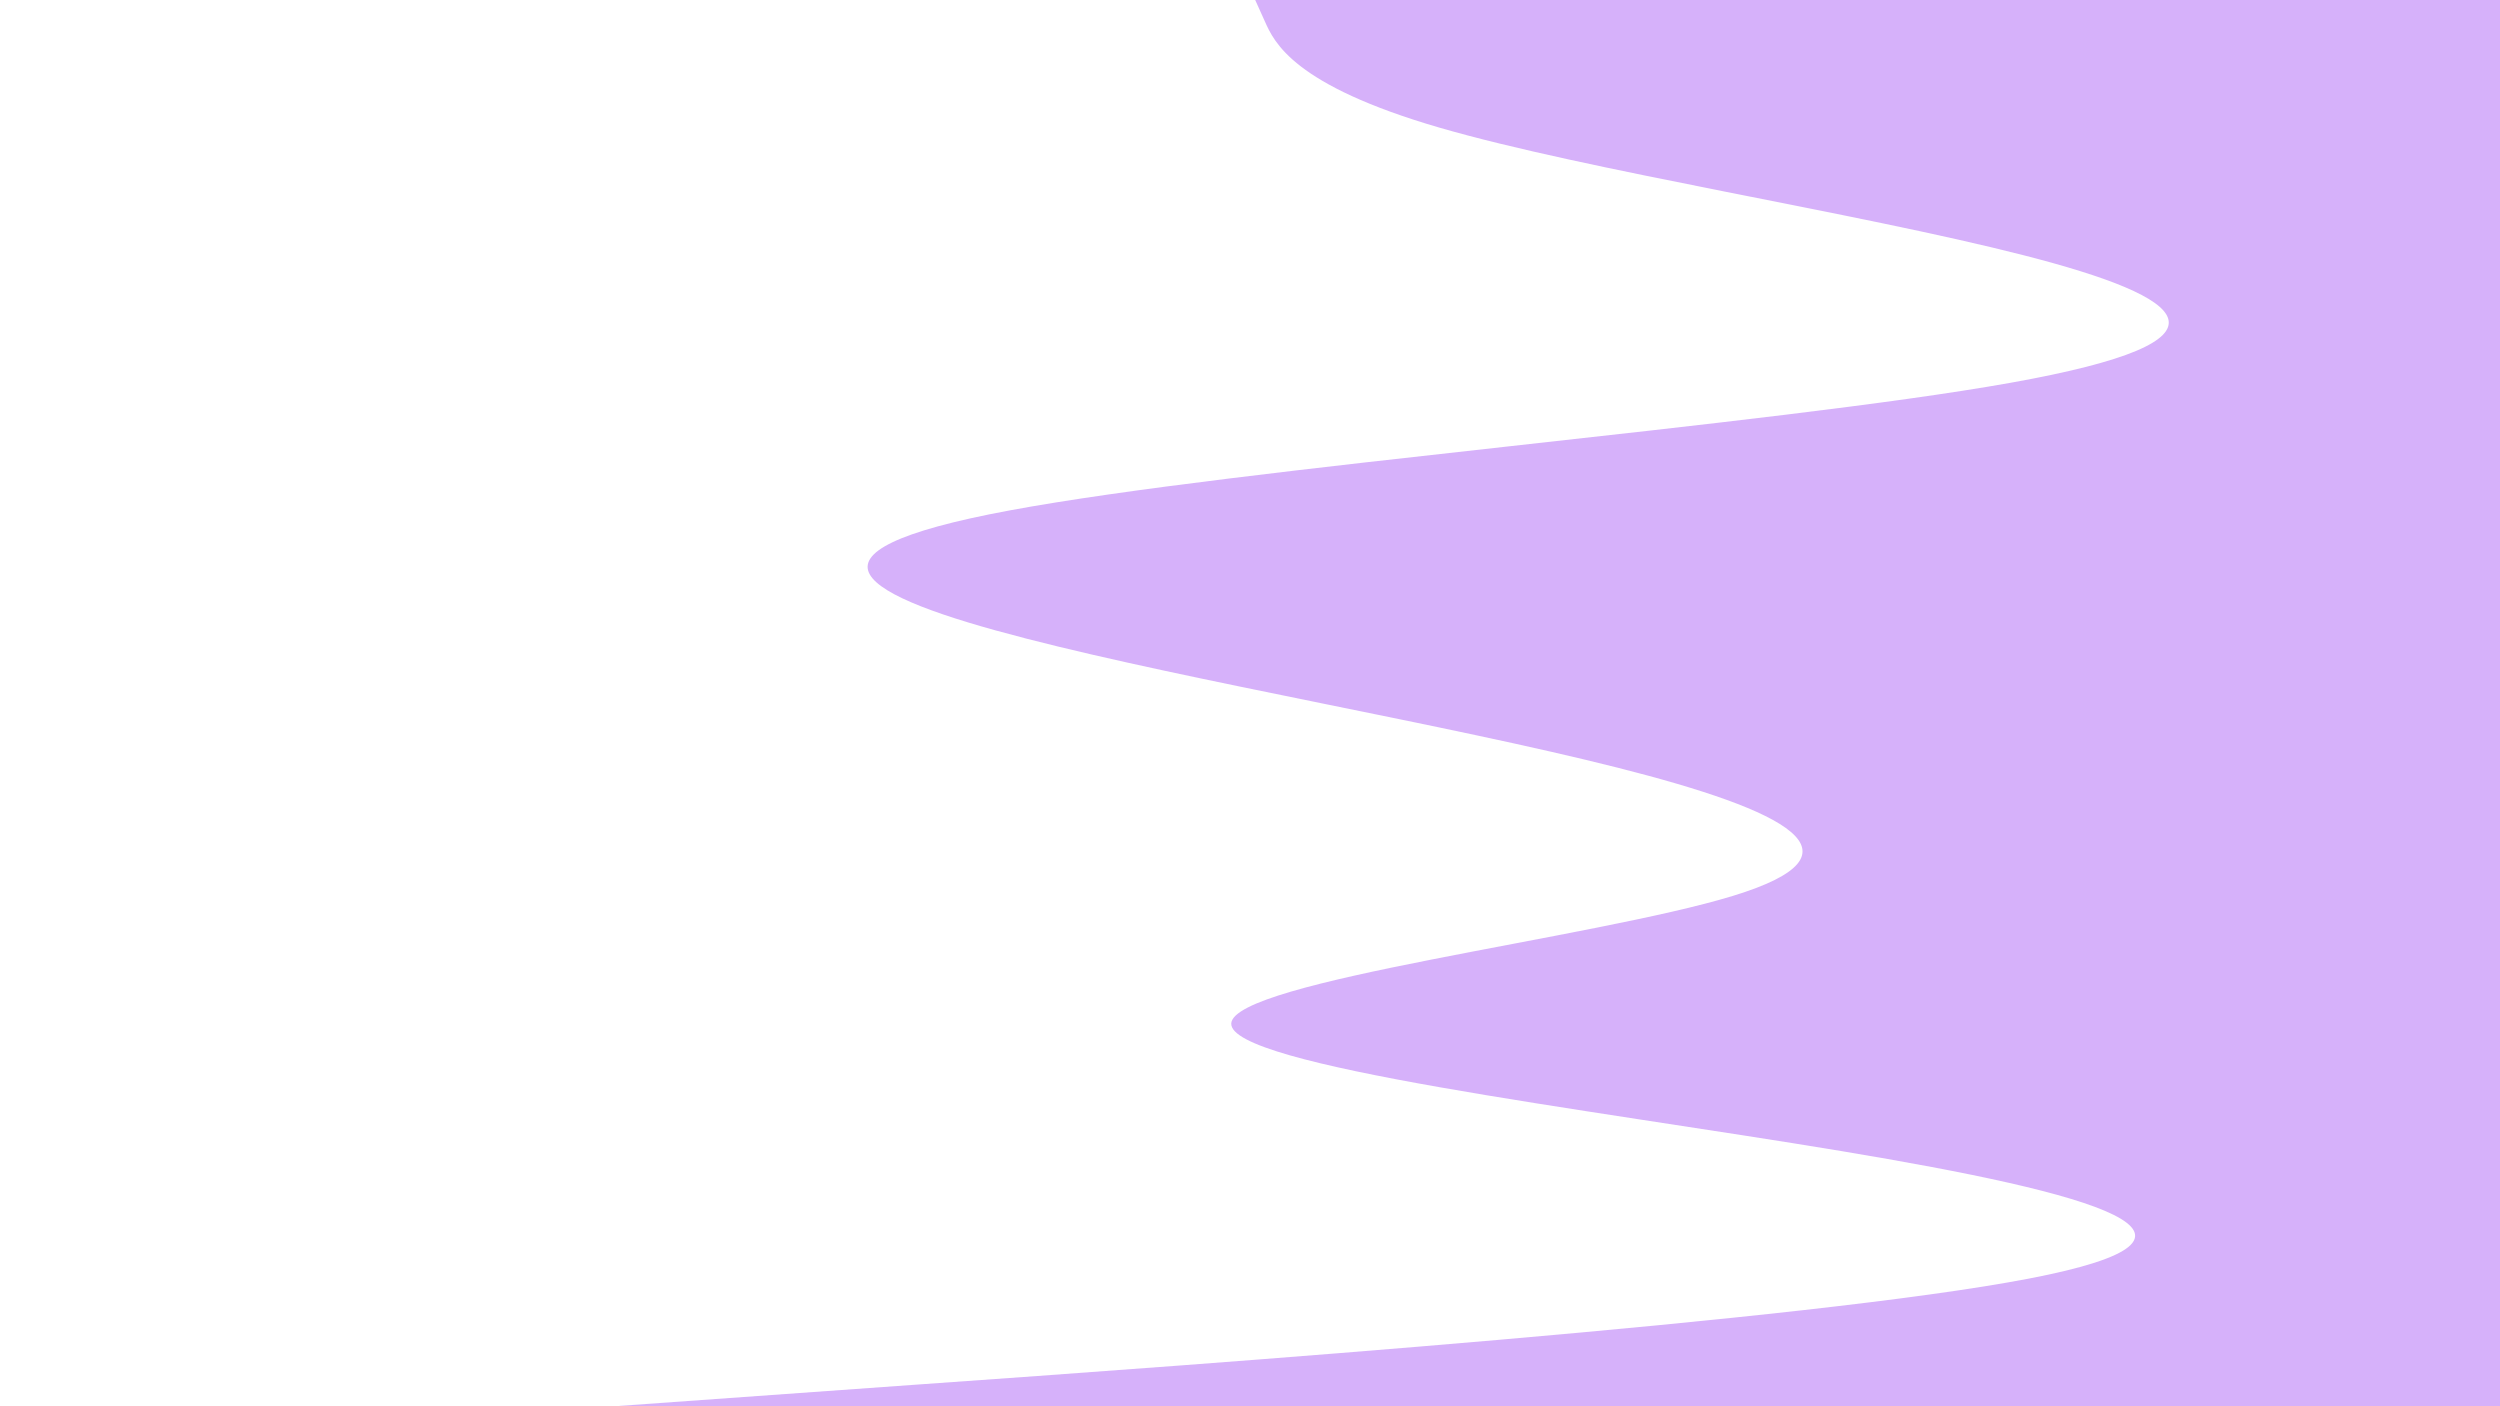 <svg id="visual" viewBox="0 0 960 540" width="960" height="540" xmlns="http://www.w3.org/2000/svg" xmlns:xlink="http://www.w3.org/1999/xlink" version="1.1"><path d="M236 540L350.5 531.8C465 523.7 694 507.3 779 491C864 474.7 805 458.3 707 442C609 425.7 472 409.3 472.8 393C473.7 376.7 612.3 360.3 665.5 344C718.7 327.7 686.3 311.3 621.2 294.8C556 278.3 458 261.7 394 245.2C330 228.7 300 212.3 387.7 196C475.3 179.7 680.7 163.3 772 147C863.3 130.7 840.7 114.3 777 98C713.3 81.7 608.7 65.3 552.7 49C496.7 32.7 489.3 16.3 485.7 8.2L482 0L960 0L960 8.2C960 16.3 960 32.7 960 49C960 65.3 960 81.7 960 98C960 114.3 960 130.7 960 147C960 163.3 960 179.7 960 196C960 212.3 960 228.7 960 245.2C960 261.7 960 278.3 960 294.8C960 311.3 960 327.7 960 344C960 360.3 960 376.7 960 393C960 409.3 960 425.7 960 442C960 458.3 960 474.7 960 491C960 507.3 960 523.7 960 531.8L960 540Z" fill="#d6b1fa" stroke-linecap="round" stroke-linejoin="miter"></path></svg>